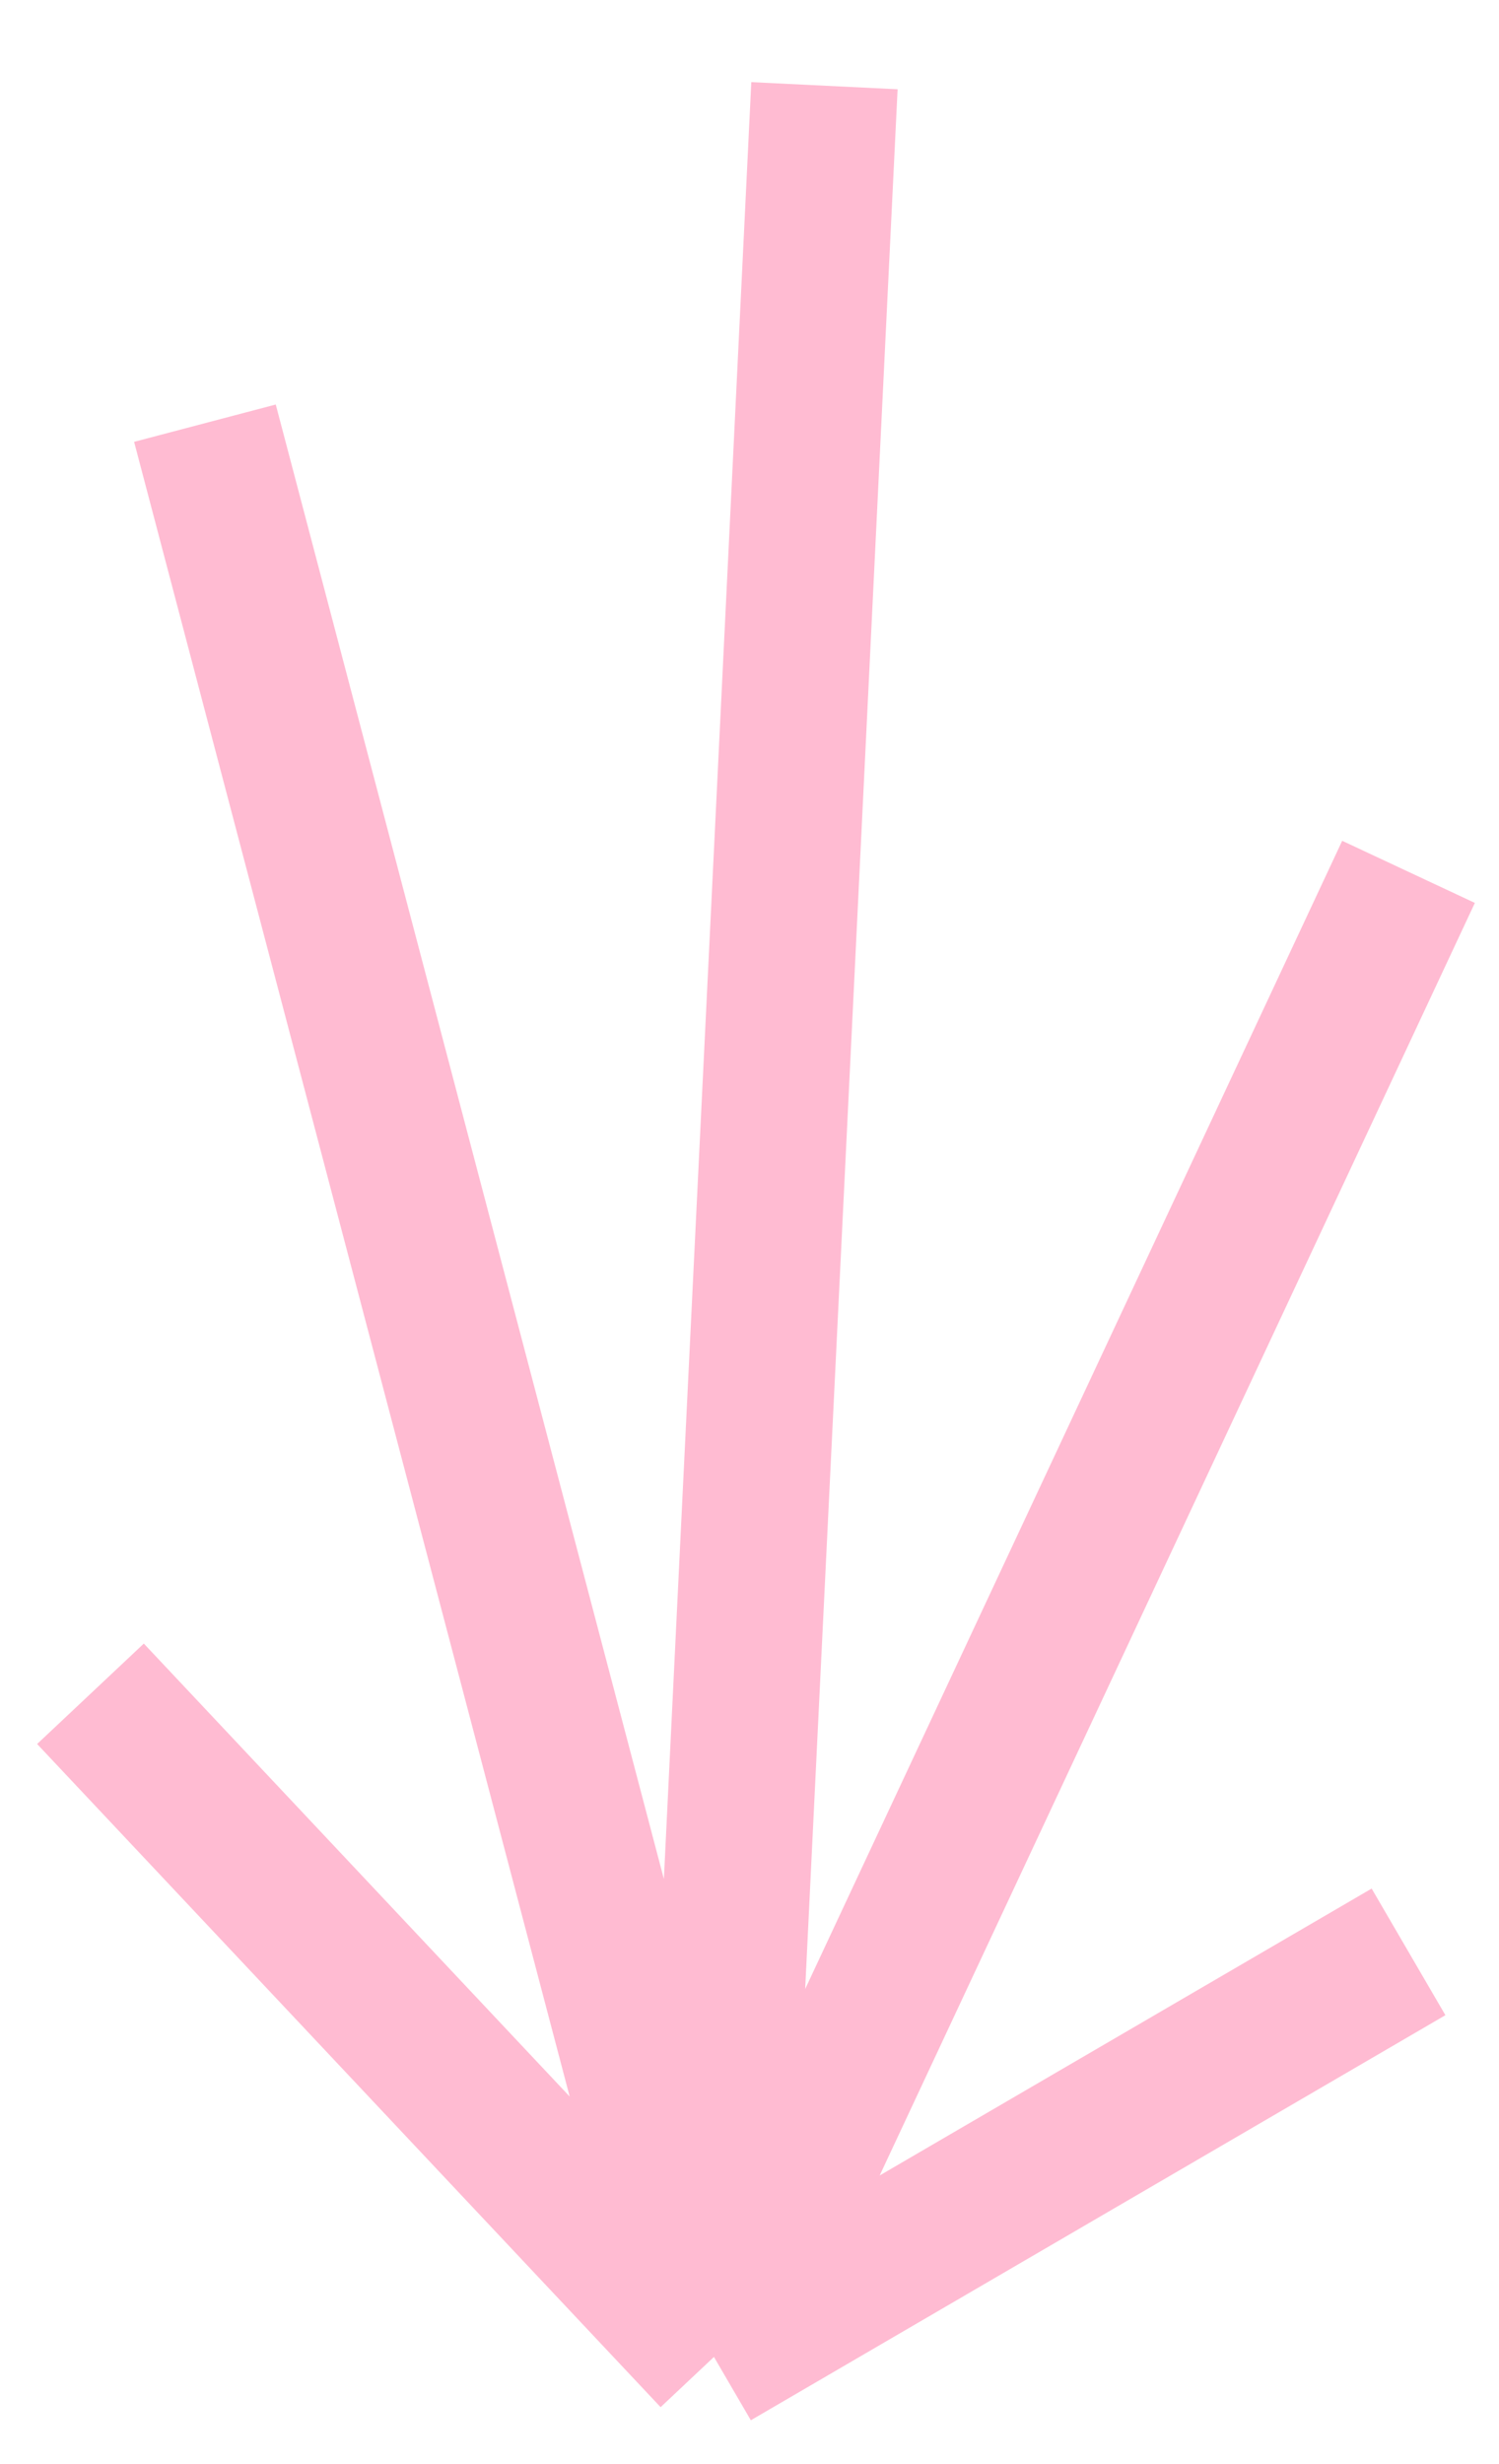<svg width="14" height="23" viewBox="0 0 14 23" fill="none" xmlns="http://www.w3.org/2000/svg">
<path d="M6.668 22L1.914 3.95M6.668 22L13.155 8.138M6.668 22L7.7 0.8M6.668 22L0.845 15.81M6.668 22L13.155 18.219" stroke="#FFBBD2" stroke-width="1.368"/>
</svg>
